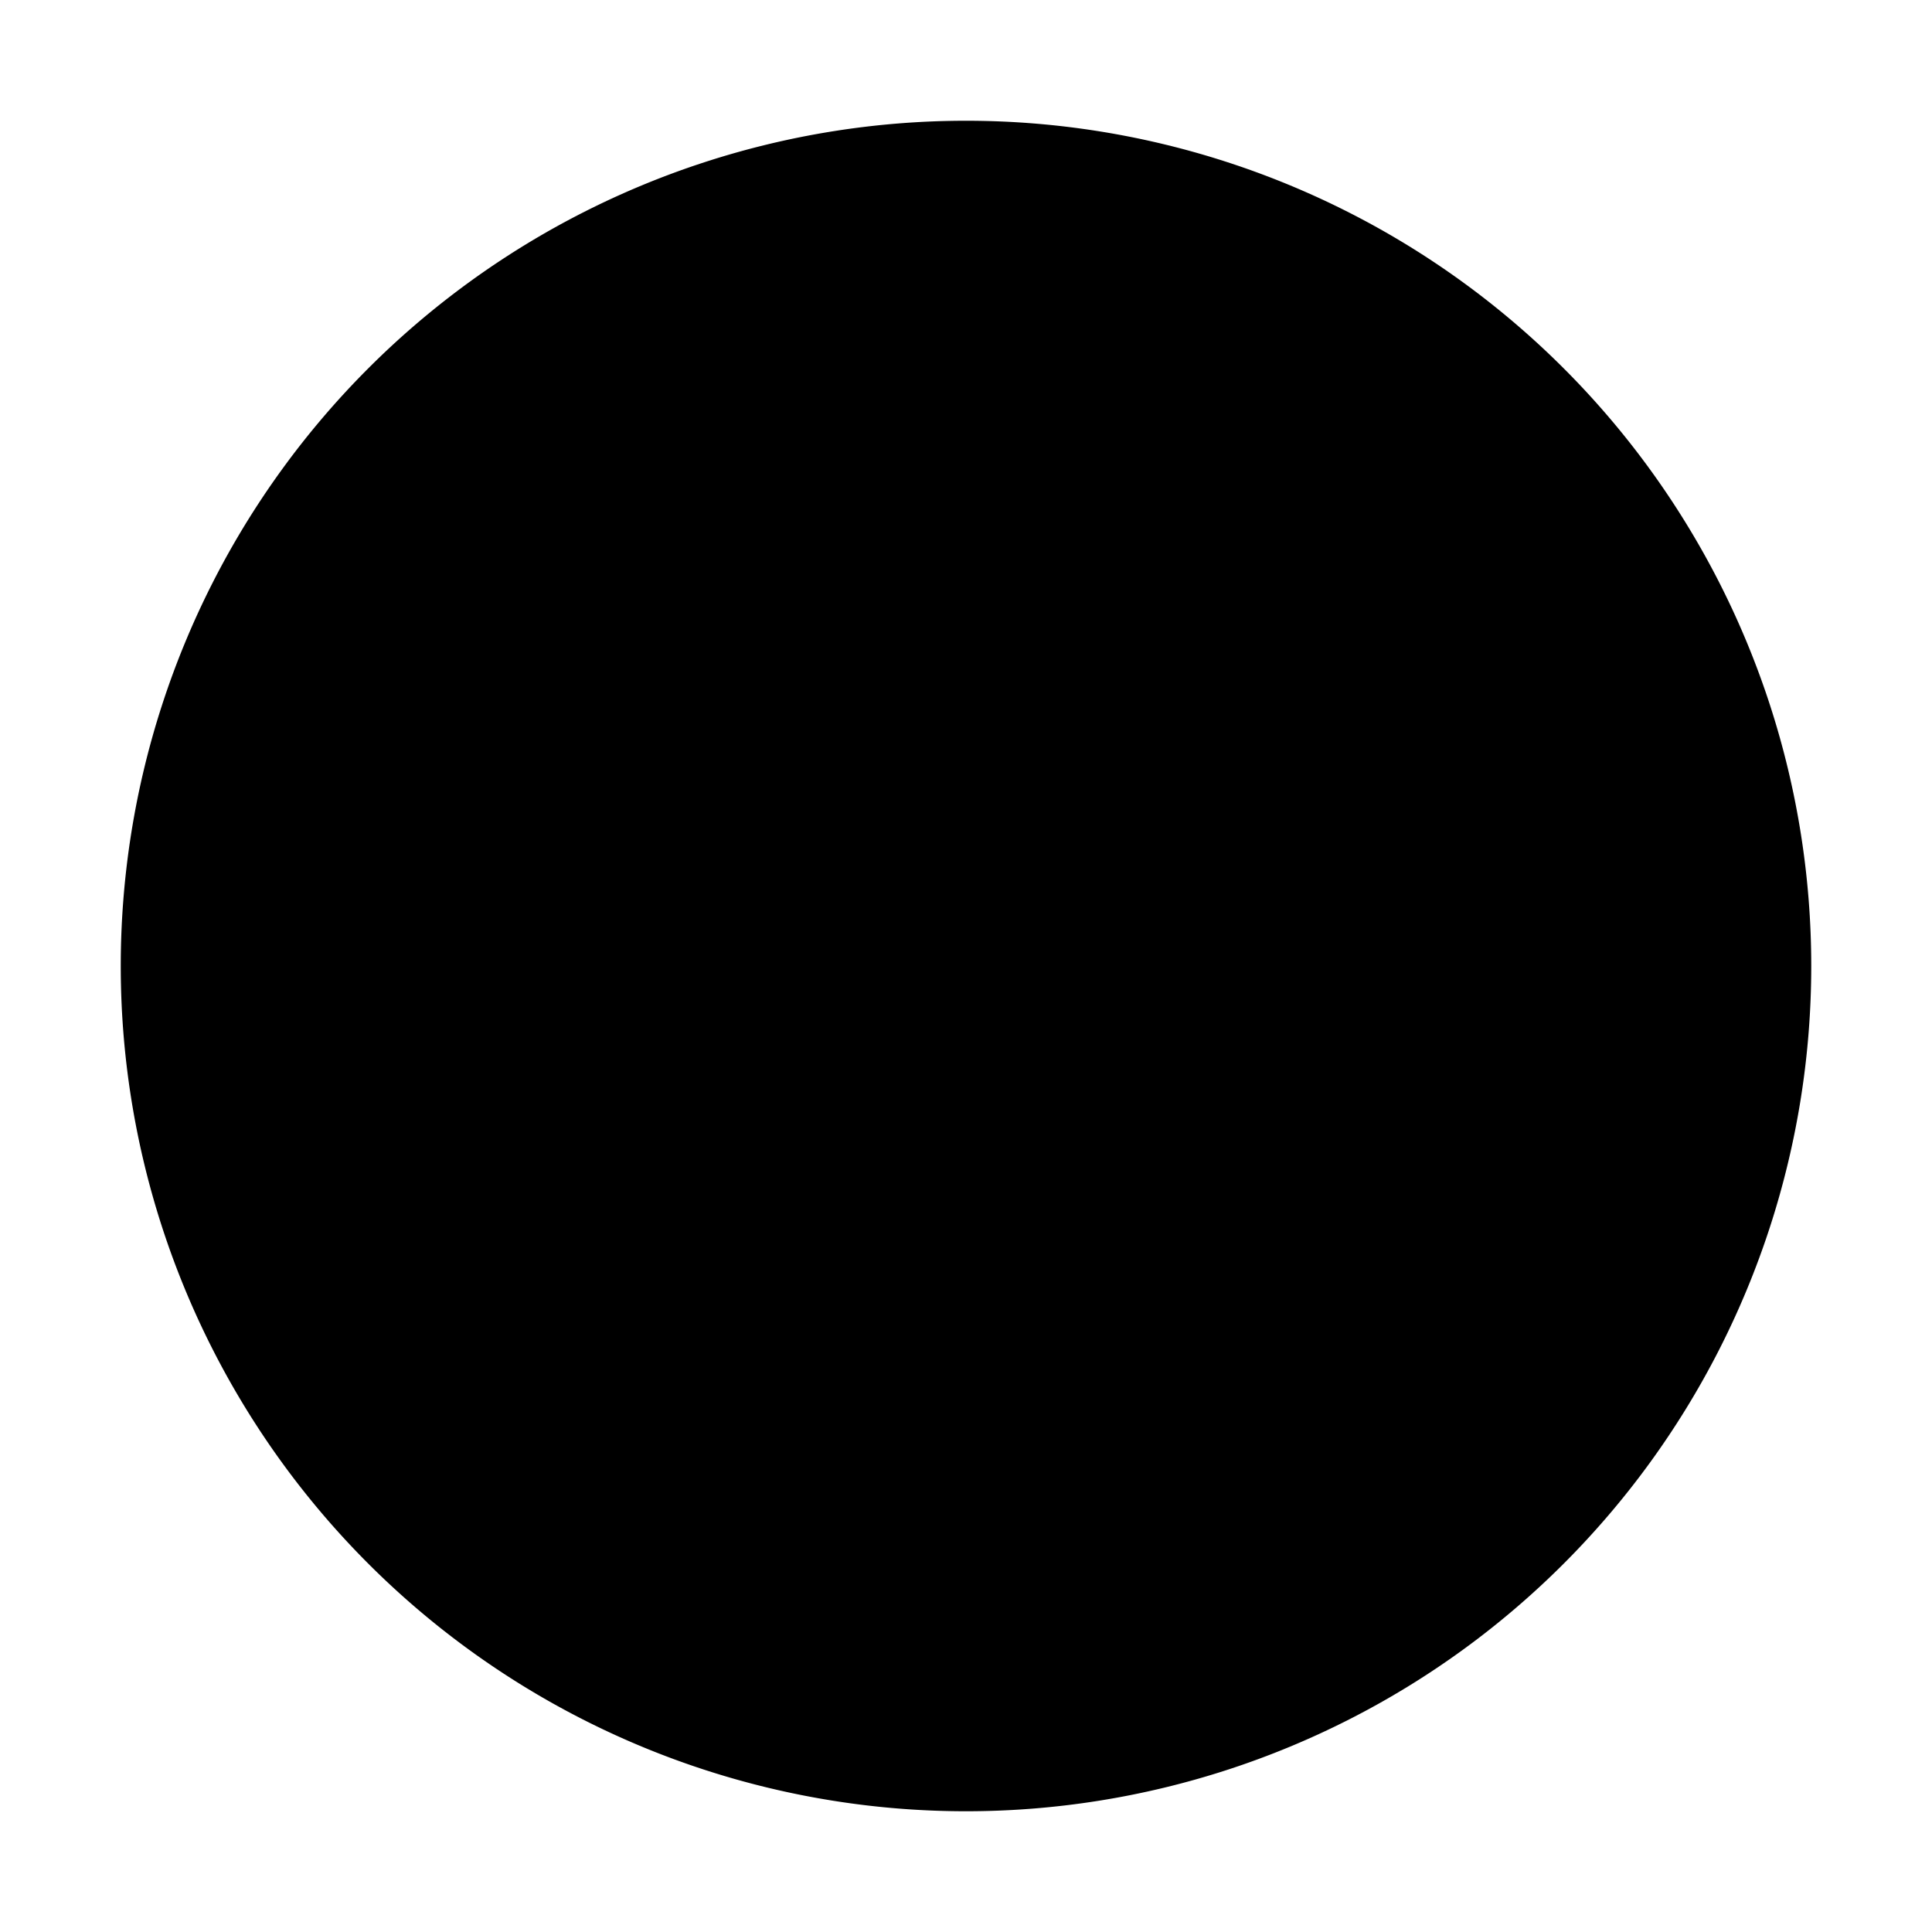 <svg xmlns="http://www.w3.org/2000/svg" viewBox="0 0 16 16">
    <path fill="currentColor" fillRule="evenodd"
        d="M8 13.5a5.5 5.5 0 1 0 0-11a5.5 5.5 0 0 0 0 11M8 15A7 7 0 1 0 8 1a7 7 0 0 0 0 14M4.75 9.25a.75.75 0 0 1 .75-.75h5a.75.75 0 0 1 .75.75c0 .686-.43 1.319-.974 1.746c-.57.447-1.358.754-2.276.754c-.918 0-1.706-.307-2.276-.754c-.543-.427-.974-1.06-.974-1.746M10 7.5a.75.75 0 0 1-.75-.75v-1a.75.75 0 0 1 1.5 0v1a.75.75 0 0 1-.75.75m-4.75-.75a.75.75 0 0 0 1.5 0v-1a.75.75 0 0 0-1.5 0z"
        clipRule="evenodd" />
</svg>